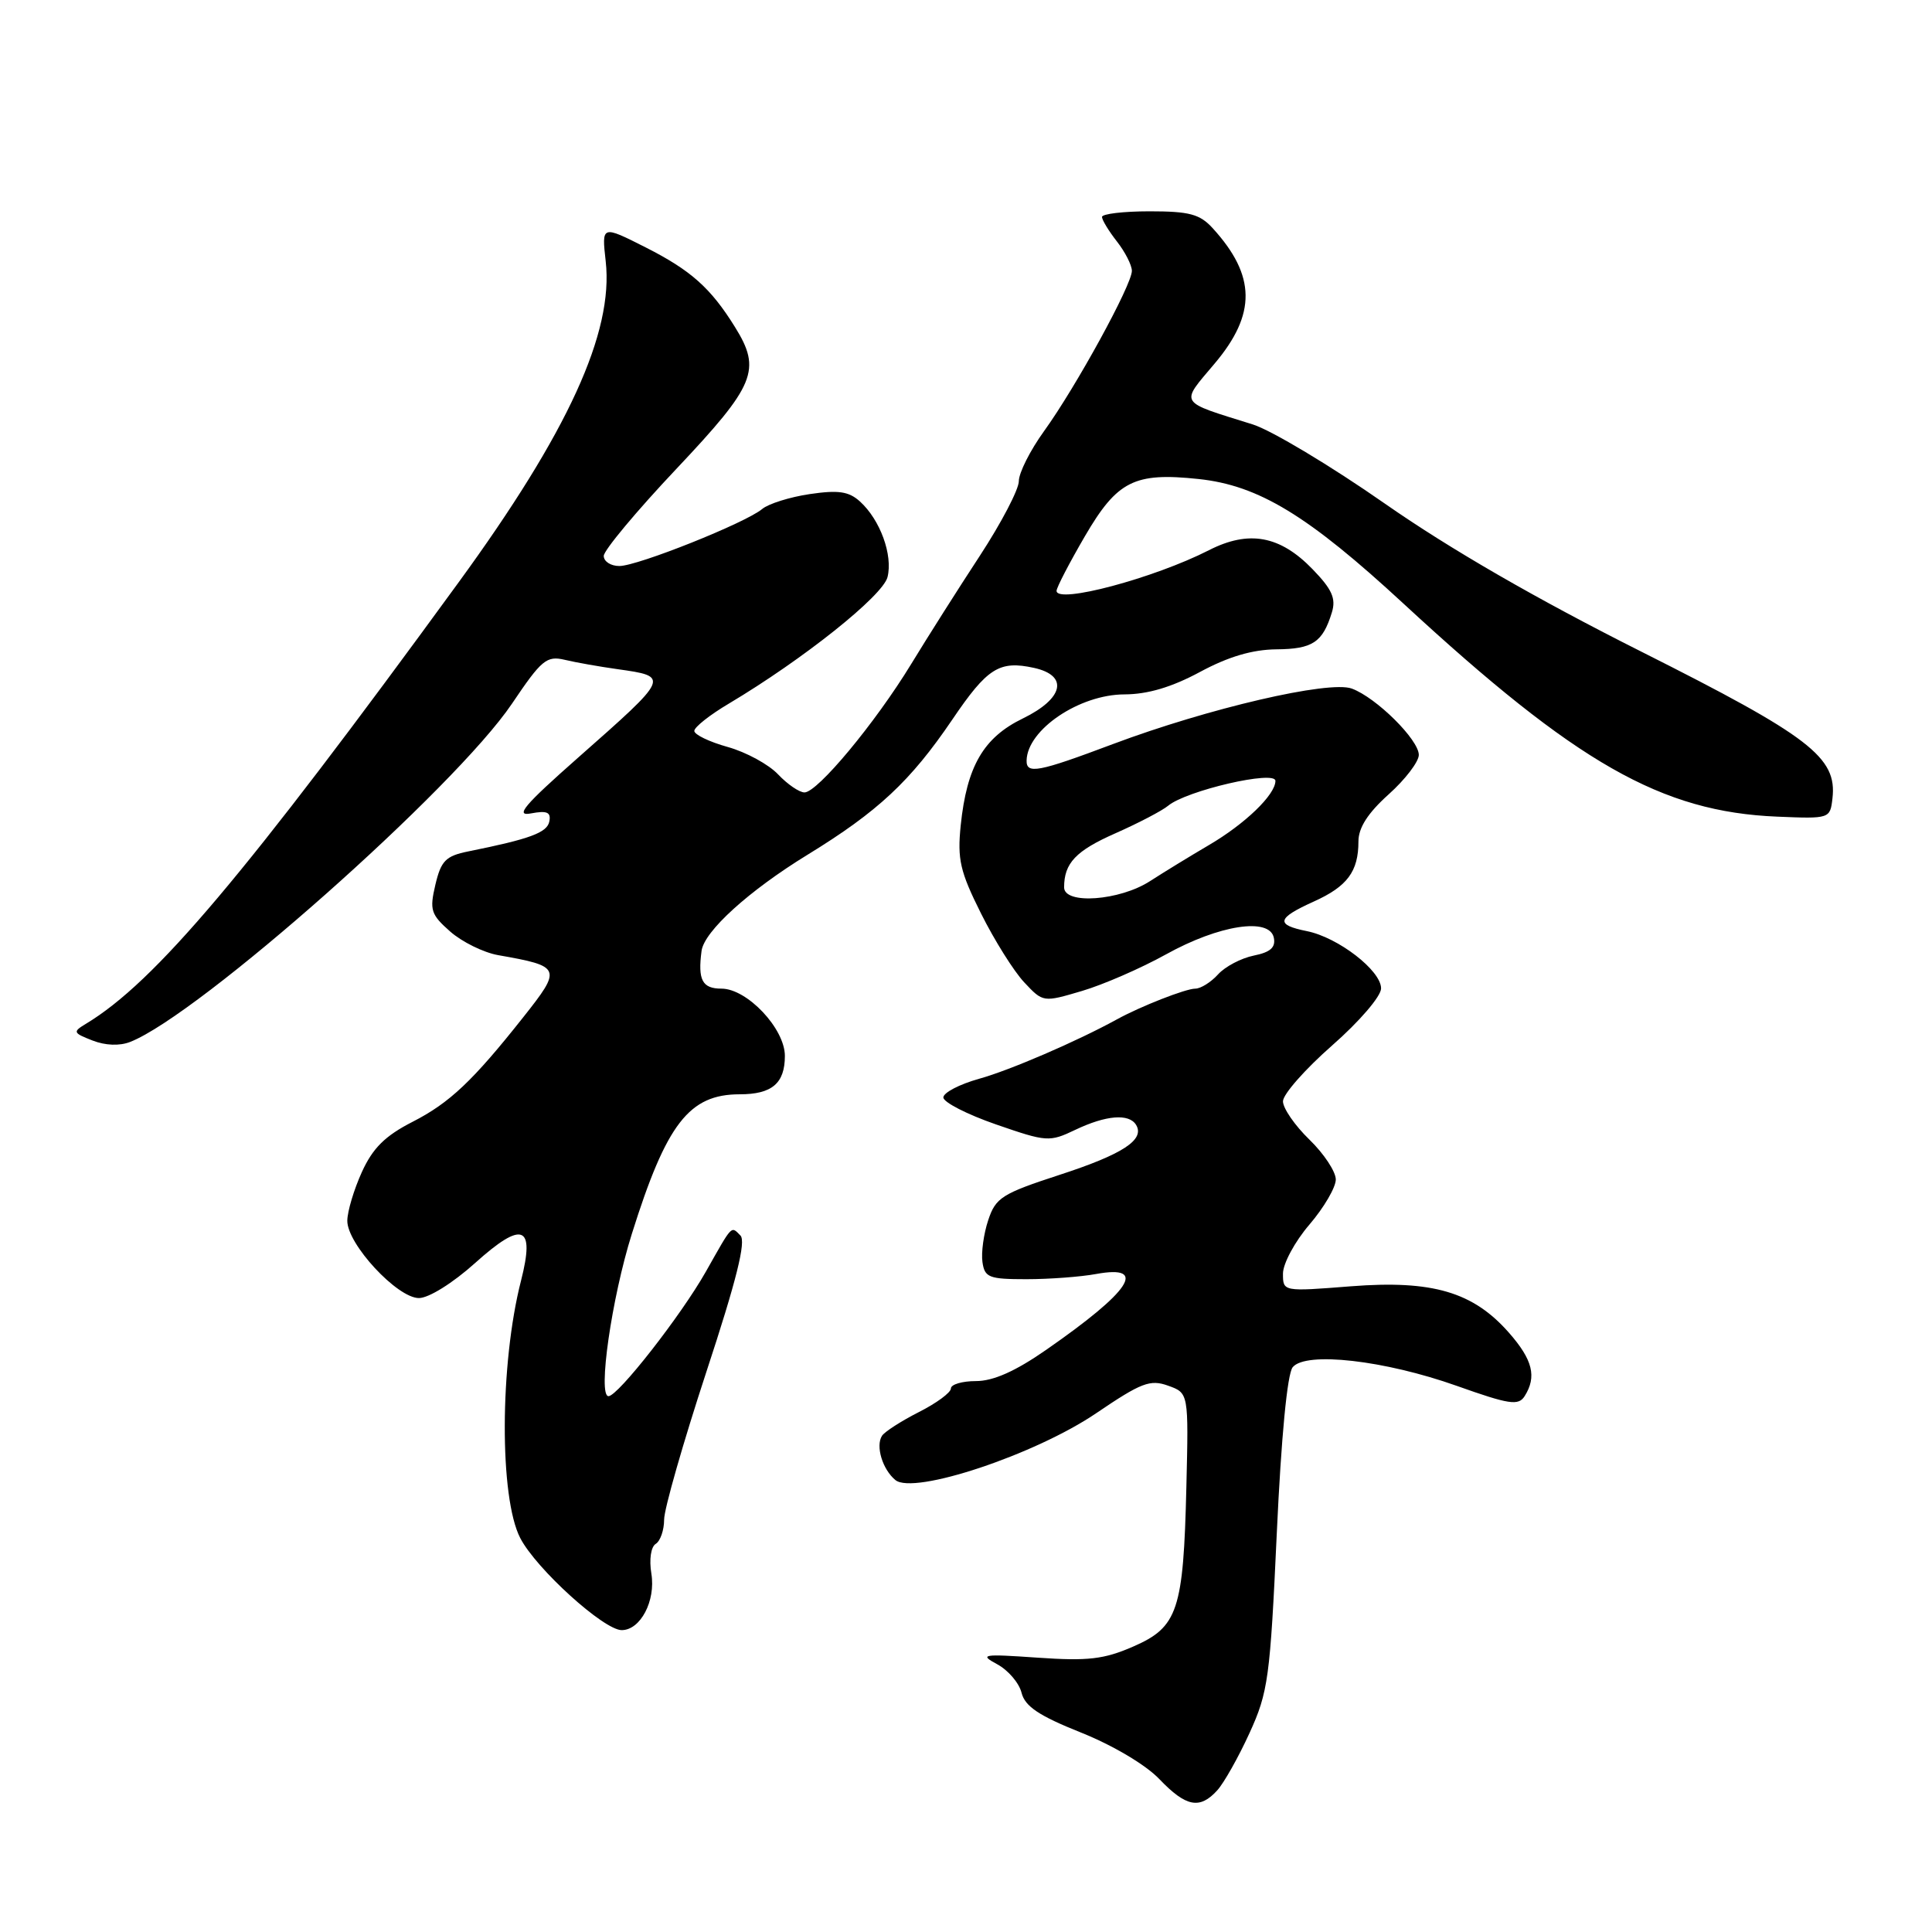 <?xml version="1.0" encoding="UTF-8" standalone="no"?>
<!DOCTYPE svg PUBLIC "-//W3C//DTD SVG 1.1//EN" "http://www.w3.org/Graphics/SVG/1.1/DTD/svg11.dtd" >
<svg xmlns="http://www.w3.org/2000/svg" xmlns:xlink="http://www.w3.org/1999/xlink" version="1.1" viewBox="0 0 256 256">
 <g >
 <path fill="currentColor"
d=" M 161.30 237.22 C 162.18 236.25 164.11 232.83 165.57 229.63 C 168.04 224.23 168.30 222.32 169.18 203.18 C 169.77 190.39 170.57 182.02 171.29 181.16 C 173.04 179.05 183.46 180.24 193.02 183.63 C 199.99 186.11 201.20 186.29 202.02 185.00 C 203.65 182.42 203.10 180.19 199.95 176.60 C 195.20 171.19 189.81 169.60 179.01 170.44 C 170.00 171.15 170.00 171.15 170.00 168.76 C 170.00 167.44 171.57 164.52 173.50 162.27 C 175.43 160.02 177.00 157.33 177.00 156.29 C 177.00 155.25 175.43 152.87 173.50 151.00 C 171.57 149.13 170.00 146.85 170.00 145.93 C 170.00 145.00 172.93 141.68 176.50 138.54 C 180.14 135.35 183.00 132.01 183.00 130.97 C 183.00 128.60 177.31 124.21 173.17 123.38 C 168.97 122.54 169.17 121.68 174.06 119.47 C 178.53 117.46 180.00 115.48 180.00 111.49 C 180.00 109.68 181.25 107.73 184.00 105.26 C 186.20 103.29 188.00 100.93 188.00 100.03 C 188.00 98.02 182.36 92.43 179.12 91.24 C 176.11 90.13 160.10 93.85 147.45 98.60 C 137.53 102.33 135.98 102.62 136.03 100.75 C 136.14 96.67 143.04 92.02 149.00 92.01 C 152.07 92.00 155.25 91.06 159.00 89.04 C 162.76 87.01 165.96 86.07 169.13 86.04 C 173.93 86.00 175.26 85.12 176.48 81.15 C 177.05 79.30 176.50 78.08 173.91 75.41 C 169.60 70.96 165.47 70.21 160.18 72.91 C 152.90 76.62 140.00 80.06 140.00 78.29 C 140.00 77.85 141.69 74.60 143.75 71.06 C 148.04 63.71 150.30 62.57 158.80 63.47 C 166.78 64.31 173.32 68.29 186.00 80.01 C 208.90 101.17 220.16 107.58 235.50 108.21 C 242.45 108.50 242.50 108.48 242.81 105.79 C 243.44 100.35 239.84 97.59 217.55 86.38 C 203.58 79.36 192.13 72.75 183.50 66.73 C 176.35 61.74 168.47 57.02 166.00 56.24 C 156.03 53.12 156.35 53.63 160.94 48.18 C 166.49 41.61 166.42 36.53 160.70 30.25 C 158.99 28.37 157.61 28.00 152.33 28.00 C 148.85 28.00 146.01 28.34 146.02 28.75 C 146.03 29.16 146.92 30.62 148.00 32.00 C 149.08 33.38 149.97 35.12 149.98 35.88 C 150.01 37.69 142.58 51.26 138.34 57.13 C 136.50 59.68 135.00 62.66 135.00 63.76 C 135.00 64.85 132.68 69.29 129.85 73.62 C 127.01 77.95 122.91 84.42 120.73 88.00 C 115.96 95.82 108.32 105.00 106.60 105.00 C 105.91 105.00 104.34 103.92 103.10 102.61 C 101.87 101.30 98.87 99.66 96.43 98.98 C 93.99 98.30 92.00 97.34 92.00 96.85 C 92.00 96.35 94.06 94.72 96.58 93.23 C 106.43 87.36 116.97 78.96 117.60 76.47 C 118.33 73.55 116.63 68.88 113.95 66.45 C 112.47 65.11 111.09 64.91 107.29 65.47 C 104.66 65.86 101.83 66.75 101.00 67.44 C 98.81 69.28 84.49 75.00 82.07 75.00 C 80.93 75.00 80.00 74.40 80.00 73.66 C 80.00 72.93 84.34 67.72 89.65 62.10 C 100.10 51.02 100.93 49.02 97.38 43.32 C 94.18 38.17 91.56 35.83 85.61 32.81 C 79.72 29.83 79.72 29.83 80.26 34.63 C 81.32 44.05 75.26 57.29 60.75 77.19 C 32.47 115.99 20.52 130.15 11.40 135.65 C 9.61 136.73 9.67 136.86 12.25 137.87 C 13.96 138.54 15.85 138.61 17.25 138.06 C 26.40 134.46 60.30 104.42 67.84 93.24 C 71.76 87.42 72.43 86.86 74.84 87.43 C 76.30 87.78 79.42 88.33 81.77 88.66 C 88.79 89.65 88.80 89.63 76.57 100.42 C 69.44 106.71 68.19 108.20 70.36 107.78 C 72.48 107.38 73.03 107.62 72.79 108.84 C 72.51 110.33 70.23 111.17 62.03 112.82 C 59.07 113.42 58.44 114.05 57.69 117.23 C 56.90 120.59 57.09 121.17 59.66 123.44 C 61.22 124.81 64.08 126.22 66.00 126.56 C 74.41 128.04 74.50 128.27 69.30 134.83 C 62.65 143.23 59.57 146.14 54.68 148.64 C 51.02 150.51 49.40 152.12 47.95 155.30 C 46.90 157.61 46.03 160.51 46.02 161.75 C 45.99 164.83 52.63 172.00 55.51 172.00 C 56.81 172.00 60.00 170.01 62.95 167.36 C 69.25 161.69 70.92 162.33 69.04 169.69 C 66.21 180.72 66.16 198.46 68.94 203.81 C 71.06 207.89 80.01 216.00 82.38 216.00 C 84.86 216.00 86.90 212.13 86.31 208.52 C 86.00 206.64 86.25 204.96 86.89 204.57 C 87.50 204.19 88.00 202.74 88.00 201.35 C 88.00 199.96 90.52 191.16 93.59 181.80 C 97.59 169.65 98.88 164.48 98.11 163.71 C 96.84 162.44 97.11 162.17 93.53 168.50 C 90.23 174.33 81.89 184.99 80.63 185.00 C 79.18 185.00 81.05 171.99 83.72 163.50 C 88.31 148.88 91.31 145.00 98.02 145.00 C 102.29 145.00 104.00 143.55 104.00 139.91 C 104.00 136.30 99.00 131.00 95.60 131.00 C 93.05 131.00 92.45 129.86 92.96 126.00 C 93.31 123.39 99.24 118.02 107.00 113.26 C 116.33 107.54 120.64 103.52 126.17 95.37 C 130.83 88.49 132.41 87.49 137.02 88.50 C 141.63 89.52 140.95 92.56 135.53 95.20 C 130.32 97.73 128.11 101.53 127.30 109.36 C 126.84 113.87 127.21 115.48 129.99 121.04 C 131.76 124.59 134.34 128.70 135.71 130.16 C 138.21 132.83 138.22 132.83 143.36 131.31 C 146.18 130.48 151.20 128.29 154.50 126.46 C 161.54 122.55 168.23 121.52 168.79 124.26 C 169.05 125.54 168.33 126.18 166.13 126.62 C 164.46 126.96 162.33 128.08 161.40 129.11 C 160.46 130.15 159.10 131.00 158.38 131.00 C 157.12 131.00 151.12 133.35 148.00 135.07 C 142.72 137.97 133.80 141.82 129.75 142.94 C 127.14 143.67 125.00 144.78 125.00 145.42 C 125.00 146.05 128.13 147.66 131.97 148.99 C 138.70 151.32 139.05 151.35 142.50 149.70 C 146.56 147.77 149.58 147.52 150.53 149.04 C 151.74 151.01 148.80 152.94 140.41 155.67 C 132.75 158.17 131.93 158.69 130.94 161.69 C 130.34 163.49 130.00 165.99 130.18 167.23 C 130.47 169.28 131.05 169.50 136.00 169.50 C 139.03 169.50 143.19 169.19 145.25 168.81 C 152.17 167.55 149.83 171.09 138.58 178.89 C 134.54 181.70 131.61 183.00 129.33 183.00 C 127.50 183.00 126.00 183.44 126.00 183.98 C 126.00 184.52 124.09 185.93 121.75 187.11 C 119.41 188.30 117.22 189.71 116.87 190.25 C 116.00 191.60 116.93 194.70 118.64 196.11 C 121.05 198.12 137.19 192.74 145.28 187.24 C 151.22 183.21 152.40 182.75 154.78 183.61 C 157.50 184.58 157.50 184.58 157.20 197.04 C 156.81 213.39 156.08 215.60 150.15 218.18 C 146.28 219.87 144.15 220.11 137.50 219.65 C 130.18 219.14 129.72 219.22 132.13 220.52 C 133.58 221.30 135.04 223.00 135.36 224.30 C 135.82 226.11 137.65 227.34 143.23 229.57 C 147.45 231.26 151.81 233.84 153.62 235.74 C 157.15 239.43 158.98 239.79 161.30 237.22 Z  M 141.00 117.58 C 141.00 114.37 142.55 112.73 147.81 110.41 C 150.86 109.06 154.00 107.42 154.79 106.76 C 157.22 104.75 169.00 102.02 169.00 103.47 C 169.00 105.30 164.99 109.17 160.15 112.00 C 157.80 113.38 154.31 115.51 152.39 116.75 C 148.36 119.36 141.00 119.89 141.00 117.58 Z "/>
</g>
</svg>